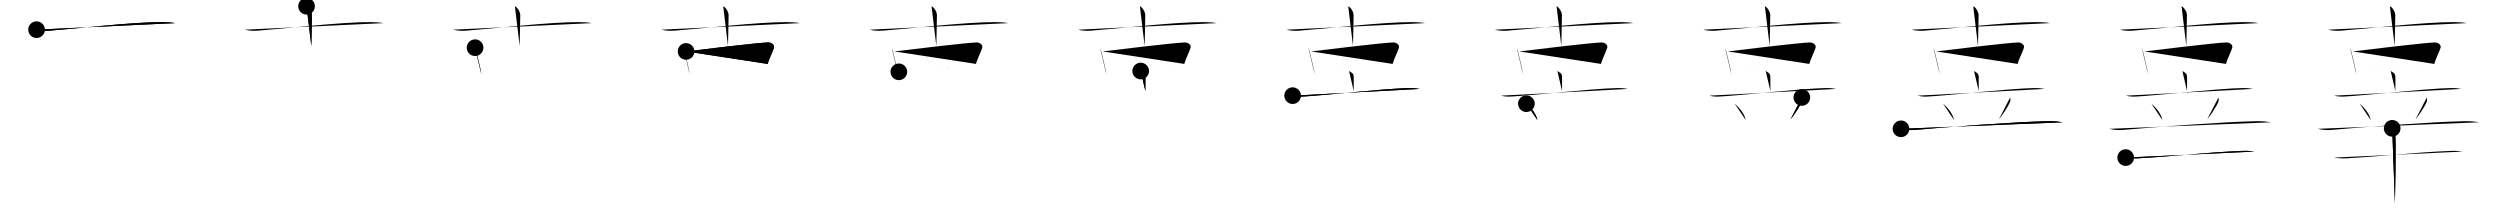 <svg class="stroke_order_diagram--svg_container_for_518662bfd5dda7965800167e" style="height: 100px; width: 1200px;" viewbox="0 0 1200 100"><desc>Created with Snap</desc><defs></defs><line class="stroke_order_diagram--bounding_box" x1="1" x2="1199" y1="1" y2="1"></line><line class="stroke_order_diagram--bounding_box" x1="1" x2="1" y1="1" y2="99"></line><line class="stroke_order_diagram--bounding_box" x1="1" x2="1199" y1="99" y2="99"></line><line class="stroke_order_diagram--guide_line" x1="0" x2="1200" y1="50" y2="50"></line><line class="stroke_order_diagram--guide_line" x1="50" x2="50" y1="1" y2="99"></line><line class="stroke_order_diagram--bounding_box" x1="99" x2="99" y1="1" y2="99"></line><path class="stroke_order_diagram--current_path" d="M21.55,18.24c0.93,0.33,3.44,0.69,5.92,0.5c14.26-1.06,39.69-4.14,54.35-4.14c2.5,0,4.62,0.17,6.18,0.5" id="kvg:08f9c-s1" kvg:type="㇐" transform="matrix(1,0,0,1,-4,-4)" xmlns:kvg="http://kanjivg.tagaini.net"></path><path class="stroke_order_diagram--current_path" d="M21.55,18.24c0.93,0.33,3.44,0.69,5.92,0.5c14.26-1.06,39.69-4.14,54.35-4.14c2.5,0,4.62,0.17,6.18,0.5" id="Ske30vsvil" kvg:type="㇐" transform="matrix(1,0,0,1,-4,-4)" xmlns:kvg="http://kanjivg.tagaini.net"></path><circle class="stroke_order_diagram--path_start" cx="21.55" cy="18.24" r="4" transform="matrix(1,0,0,1,-4,-4)"></circle><line class="stroke_order_diagram--guide_line" x1="150" x2="150" y1="1" y2="99"></line><line class="stroke_order_diagram--bounding_box" x1="199" x2="199" y1="1" y2="99"></line><path class="stroke_order_diagram--existing_path" d="M21.55,18.24c0.93,0.33,3.44,0.69,5.92,0.5c14.26-1.06,39.69-4.14,54.35-4.14c2.5,0,4.62,0.17,6.18,0.5" id="Ske30vsvio" kvg:type="㇐" transform="matrix(1,0,0,1,96,-4)" xmlns:kvg="http://kanjivg.tagaini.net"></path><path class="stroke_order_diagram--current_path" d="M51.15,7c1.43,0.66,2.58,2.93,2.58,4.28c0,3.72-0.29,12.47-0.29,14.83" id="kvg:08f9c-s2" kvg:type="㇑" transform="matrix(1,0,0,1,96,-4)" xmlns:kvg="http://kanjivg.tagaini.net"></path><path class="stroke_order_diagram--current_path" d="M51.15,7c1.43,0.66,2.58,2.93,2.58,4.28c0,3.72-0.29,12.47-0.29,14.83" id="Ske30vsviq" kvg:type="㇑" transform="matrix(1,0,0,1,96,-4)" xmlns:kvg="http://kanjivg.tagaini.net"></path><circle class="stroke_order_diagram--path_start" cx="51.15" cy="7" r="4" transform="matrix(1,0,0,1,96,-4)"></circle><line class="stroke_order_diagram--guide_line" x1="250" x2="250" y1="1" y2="99"></line><line class="stroke_order_diagram--bounding_box" x1="299" x2="299" y1="1" y2="99"></line><path class="stroke_order_diagram--existing_path" d="M21.55,18.24c0.93,0.33,3.44,0.69,5.92,0.5c14.26-1.06,39.69-4.14,54.35-4.14c2.5,0,4.62,0.17,6.18,0.5" id="Ske30vsvit" kvg:type="㇐" transform="matrix(1,0,0,1,196,-4)" xmlns:kvg="http://kanjivg.tagaini.net"></path><path class="stroke_order_diagram--existing_path" d="M51.15,7c1.43,0.66,2.58,2.93,2.58,4.28c0,3.72-0.29,12.47-0.29,14.83" id="Ske30vsviu" kvg:type="㇑" transform="matrix(1,0,0,1,196,-4)" xmlns:kvg="http://kanjivg.tagaini.net"></path><path class="stroke_order_diagram--current_path" d="M32.04,26.89c0.25,0.8,0.5,1.37,0.63,1.97c0.83,3.89,2.08,8.14,2.4,10.89" id="kvg:08f9c-s3" kvg:type="㇑" transform="matrix(1,0,0,1,196,-4)" xmlns:kvg="http://kanjivg.tagaini.net"></path><path class="stroke_order_diagram--current_path" d="M32.04,26.89c0.25,0.8,0.5,1.37,0.63,1.97c0.83,3.89,2.08,8.14,2.4,10.89" id="Ske30vsviw" kvg:type="㇑" transform="matrix(1,0,0,1,196,-4)" xmlns:kvg="http://kanjivg.tagaini.net"></path><circle class="stroke_order_diagram--path_start" cx="32.04" cy="26.89" r="4" transform="matrix(1,0,0,1,196,-4)"></circle><line class="stroke_order_diagram--guide_line" x1="350" x2="350" y1="1" y2="99"></line><line class="stroke_order_diagram--bounding_box" x1="399" x2="399" y1="1" y2="99"></line><path class="stroke_order_diagram--existing_path" d="M21.55,18.24c0.93,0.33,3.44,0.69,5.92,0.5c14.26-1.06,39.69-4.14,54.35-4.14c2.5,0,4.62,0.17,6.18,0.5" id="Ske30vsviz" kvg:type="㇐" transform="matrix(1,0,0,1,296,-4)" xmlns:kvg="http://kanjivg.tagaini.net"></path><path class="stroke_order_diagram--existing_path" d="M51.15,7c1.43,0.66,2.58,2.93,2.58,4.28c0,3.72-0.29,12.47-0.29,14.83" id="Ske30vsvi10" kvg:type="㇑" transform="matrix(1,0,0,1,296,-4)" xmlns:kvg="http://kanjivg.tagaini.net"></path><path class="stroke_order_diagram--existing_path" d="M32.04,26.89c0.25,0.8,0.5,1.37,0.63,1.97c0.83,3.89,2.08,8.14,2.4,10.89" id="Ske30vsvi11" kvg:type="㇑" transform="matrix(1,0,0,1,296,-4)" xmlns:kvg="http://kanjivg.tagaini.net"></path><path class="stroke_order_diagram--current_path" d="M33.31,28.69c7.02-0.89,34.48-4.17,39.27-4.31c1.98-0.06,3.29,1.31,2.88,2.62c-0.71,2.26-2.46,5.51-3,7.68" id="kvg:08f9c-s4" kvg:type="㇕b" transform="matrix(1,0,0,1,296,-4)" xmlns:kvg="http://kanjivg.tagaini.net"></path><path class="stroke_order_diagram--current_path" d="M33.31,28.69c7.02-0.89,34.48-4.17,39.27-4.31c1.98-0.06,3.29,1.31,2.88,2.62c-0.71,2.26-2.46,5.51-3,7.68" id="Ske30vsvi13" kvg:type="㇕b" transform="matrix(1,0,0,1,296,-4)" xmlns:kvg="http://kanjivg.tagaini.net"></path><circle class="stroke_order_diagram--path_start" cx="33.31" cy="28.69" r="4" transform="matrix(1,0,0,1,296,-4)"></circle><line class="stroke_order_diagram--guide_line" x1="450" x2="450" y1="1" y2="99"></line><line class="stroke_order_diagram--bounding_box" x1="499" x2="499" y1="1" y2="99"></line><path class="stroke_order_diagram--existing_path" d="M21.55,18.24c0.93,0.33,3.44,0.69,5.92,0.5c14.26-1.06,39.69-4.14,54.35-4.14c2.5,0,4.62,0.17,6.18,0.5" id="Ske30vsvi16" kvg:type="㇐" transform="matrix(1,0,0,1,396,-4)" xmlns:kvg="http://kanjivg.tagaini.net"></path><path class="stroke_order_diagram--existing_path" d="M51.15,7c1.43,0.66,2.58,2.93,2.58,4.28c0,3.72-0.29,12.47-0.29,14.83" id="Ske30vsvi17" kvg:type="㇑" transform="matrix(1,0,0,1,396,-4)" xmlns:kvg="http://kanjivg.tagaini.net"></path><path class="stroke_order_diagram--existing_path" d="M32.04,26.89c0.25,0.8,0.5,1.37,0.63,1.97c0.83,3.89,2.08,8.14,2.4,10.89" id="Ske30vsvi18" kvg:type="㇑" transform="matrix(1,0,0,1,396,-4)" xmlns:kvg="http://kanjivg.tagaini.net"></path><path class="stroke_order_diagram--existing_path" d="M33.31,28.69c7.02-0.89,34.48-4.17,39.27-4.31c1.98-0.06,3.29,1.31,2.88,2.62c-0.71,2.26-2.46,5.51-3,7.68" id="Ske30vsvi19" kvg:type="㇕b" transform="matrix(1,0,0,1,396,-4)" xmlns:kvg="http://kanjivg.tagaini.net"></path><path class="stroke_order_diagram--current_path" d="M35.44,38.47c5.81-0.38,32.67-2.65,39.65-3.13" id="kvg:08f9c-s5" kvg:type="㇐b" transform="matrix(1,0,0,1,396,-4)" xmlns:kvg="http://kanjivg.tagaini.net"></path><path class="stroke_order_diagram--current_path" d="M35.44,38.47c5.81-0.38,32.67-2.65,39.65-3.13" id="Ske30vsvi1b" kvg:type="㇐b" transform="matrix(1,0,0,1,396,-4)" xmlns:kvg="http://kanjivg.tagaini.net"></path><circle class="stroke_order_diagram--path_start" cx="35.44" cy="38.47" r="4" transform="matrix(1,0,0,1,396,-4)"></circle><line class="stroke_order_diagram--guide_line" x1="550" x2="550" y1="1" y2="99"></line><line class="stroke_order_diagram--bounding_box" x1="599" x2="599" y1="1" y2="99"></line><path class="stroke_order_diagram--existing_path" d="M21.55,18.24c0.93,0.33,3.44,0.69,5.92,0.5c14.26-1.06,39.69-4.14,54.35-4.14c2.5,0,4.62,0.17,6.18,0.5" id="Ske30vsvi1e" kvg:type="㇐" transform="matrix(1,0,0,1,496,-4)" xmlns:kvg="http://kanjivg.tagaini.net"></path><path class="stroke_order_diagram--existing_path" d="M51.15,7c1.43,0.66,2.58,2.93,2.58,4.28c0,3.72-0.29,12.47-0.29,14.83" id="Ske30vsvi1f" kvg:type="㇑" transform="matrix(1,0,0,1,496,-4)" xmlns:kvg="http://kanjivg.tagaini.net"></path><path class="stroke_order_diagram--existing_path" d="M32.04,26.89c0.25,0.8,0.5,1.37,0.63,1.97c0.83,3.89,2.08,8.14,2.4,10.89" id="Ske30vsvi1g" kvg:type="㇑" transform="matrix(1,0,0,1,496,-4)" xmlns:kvg="http://kanjivg.tagaini.net"></path><path class="stroke_order_diagram--existing_path" d="M33.31,28.69c7.02-0.89,34.48-4.17,39.27-4.31c1.98-0.06,3.29,1.31,2.88,2.62c-0.71,2.26-2.46,5.51-3,7.68" id="Ske30vsvi1h" kvg:type="㇕b" transform="matrix(1,0,0,1,496,-4)" xmlns:kvg="http://kanjivg.tagaini.net"></path><path class="stroke_order_diagram--existing_path" d="M35.44,38.47c5.81-0.38,32.67-2.65,39.65-3.13" id="Ske30vsvi1i" kvg:type="㇐b" transform="matrix(1,0,0,1,496,-4)" xmlns:kvg="http://kanjivg.tagaini.net"></path><path class="stroke_order_diagram--current_path" d="M51.54,38.09c1.5,0.99,2.25,0.99,2.25,3.31c0,2.32,0,3.3,0,6.34" id="kvg:08f9c-s6" kvg:type="㇑a" transform="matrix(1,0,0,1,496,-4)" xmlns:kvg="http://kanjivg.tagaini.net"></path><path class="stroke_order_diagram--current_path" d="M51.54,38.09c1.5,0.99,2.25,0.99,2.25,3.31c0,2.32,0,3.3,0,6.34" id="Ske30vsvi1k" kvg:type="㇑a" transform="matrix(1,0,0,1,496,-4)" xmlns:kvg="http://kanjivg.tagaini.net"></path><circle class="stroke_order_diagram--path_start" cx="51.54" cy="38.09" r="4" transform="matrix(1,0,0,1,496,-4)"></circle><line class="stroke_order_diagram--guide_line" x1="650" x2="650" y1="1" y2="99"></line><line class="stroke_order_diagram--bounding_box" x1="699" x2="699" y1="1" y2="99"></line><path class="stroke_order_diagram--existing_path" d="M21.55,18.24c0.93,0.33,3.44,0.69,5.92,0.5c14.26-1.06,39.69-4.14,54.35-4.14c2.5,0,4.62,0.17,6.18,0.5" id="Ske30vsvi1n" kvg:type="㇐" transform="matrix(1,0,0,1,596,-4)" xmlns:kvg="http://kanjivg.tagaini.net"></path><path class="stroke_order_diagram--existing_path" d="M51.15,7c1.43,0.66,2.58,2.93,2.58,4.28c0,3.72-0.29,12.47-0.29,14.83" id="Ske30vsvi1o" kvg:type="㇑" transform="matrix(1,0,0,1,596,-4)" xmlns:kvg="http://kanjivg.tagaini.net"></path><path class="stroke_order_diagram--existing_path" d="M32.04,26.89c0.25,0.8,0.5,1.37,0.63,1.97c0.83,3.89,2.08,8.14,2.4,10.89" id="Ske30vsvi1p" kvg:type="㇑" transform="matrix(1,0,0,1,596,-4)" xmlns:kvg="http://kanjivg.tagaini.net"></path><path class="stroke_order_diagram--existing_path" d="M33.31,28.69c7.02-0.89,34.48-4.17,39.27-4.31c1.98-0.06,3.29,1.31,2.88,2.62c-0.71,2.26-2.46,5.51-3,7.68" id="Ske30vsvi1q" kvg:type="㇕b" transform="matrix(1,0,0,1,596,-4)" xmlns:kvg="http://kanjivg.tagaini.net"></path><path class="stroke_order_diagram--existing_path" d="M35.44,38.47c5.81-0.38,32.67-2.65,39.65-3.13" id="Ske30vsvi1r" kvg:type="㇐b" transform="matrix(1,0,0,1,596,-4)" xmlns:kvg="http://kanjivg.tagaini.net"></path><path class="stroke_order_diagram--existing_path" d="M51.54,38.09c1.5,0.99,2.25,0.99,2.25,3.31c0,2.32,0,3.3,0,6.34" id="Ske30vsvi1s" kvg:type="㇑a" transform="matrix(1,0,0,1,596,-4)" xmlns:kvg="http://kanjivg.tagaini.net"></path><path class="stroke_order_diagram--current_path" d="M24.46,49.91c1.5,0.44,3.25,0.51,4.74,0.44c8.44-0.38,38.26-3.77,51.02-4.09c2.49-0.06,3.99,0.21,5.23,0.43" id="kvg:08f9c-s7" kvg:type="㇐" transform="matrix(1,0,0,1,596,-4)" xmlns:kvg="http://kanjivg.tagaini.net"></path><path class="stroke_order_diagram--current_path" d="M24.46,49.91c1.5,0.44,3.25,0.51,4.74,0.44c8.44-0.38,38.26-3.77,51.02-4.09c2.49-0.06,3.99,0.21,5.23,0.43" id="Ske30vsvi1u" kvg:type="㇐" transform="matrix(1,0,0,1,596,-4)" xmlns:kvg="http://kanjivg.tagaini.net"></path><circle class="stroke_order_diagram--path_start" cx="24.46" cy="49.91" r="4" transform="matrix(1,0,0,1,596,-4)"></circle><line class="stroke_order_diagram--guide_line" x1="750" x2="750" y1="1" y2="99"></line><line class="stroke_order_diagram--bounding_box" x1="799" x2="799" y1="1" y2="99"></line><path class="stroke_order_diagram--existing_path" d="M21.55,18.24c0.93,0.33,3.44,0.69,5.92,0.5c14.26-1.06,39.69-4.14,54.35-4.14c2.5,0,4.62,0.17,6.18,0.5" id="Ske30vsvi1x" kvg:type="㇐" transform="matrix(1,0,0,1,696,-4)" xmlns:kvg="http://kanjivg.tagaini.net"></path><path class="stroke_order_diagram--existing_path" d="M51.15,7c1.43,0.66,2.58,2.93,2.58,4.28c0,3.72-0.29,12.47-0.29,14.83" id="Ske30vsvi1y" kvg:type="㇑" transform="matrix(1,0,0,1,696,-4)" xmlns:kvg="http://kanjivg.tagaini.net"></path><path class="stroke_order_diagram--existing_path" d="M32.04,26.89c0.25,0.8,0.5,1.37,0.63,1.97c0.83,3.89,2.08,8.14,2.4,10.89" id="Ske30vsvi1z" kvg:type="㇑" transform="matrix(1,0,0,1,696,-4)" xmlns:kvg="http://kanjivg.tagaini.net"></path><path class="stroke_order_diagram--existing_path" d="M33.31,28.69c7.02-0.89,34.48-4.17,39.27-4.31c1.98-0.06,3.29,1.31,2.88,2.62c-0.71,2.26-2.46,5.51-3,7.68" id="Ske30vsvi20" kvg:type="㇕b" transform="matrix(1,0,0,1,696,-4)" xmlns:kvg="http://kanjivg.tagaini.net"></path><path class="stroke_order_diagram--existing_path" d="M35.44,38.47c5.81-0.38,32.67-2.65,39.65-3.13" id="Ske30vsvi21" kvg:type="㇐b" transform="matrix(1,0,0,1,696,-4)" xmlns:kvg="http://kanjivg.tagaini.net"></path><path class="stroke_order_diagram--existing_path" d="M51.54,38.09c1.5,0.99,2.25,0.99,2.25,3.31c0,2.32,0,3.3,0,6.34" id="Ske30vsvi22" kvg:type="㇑a" transform="matrix(1,0,0,1,696,-4)" xmlns:kvg="http://kanjivg.tagaini.net"></path><path class="stroke_order_diagram--existing_path" d="M24.46,49.91c1.5,0.44,3.25,0.51,4.74,0.44c8.44-0.38,38.26-3.77,51.02-4.09c2.49-0.06,3.99,0.21,5.23,0.43" id="Ske30vsvi23" kvg:type="㇐" transform="matrix(1,0,0,1,696,-4)" xmlns:kvg="http://kanjivg.tagaini.net"></path><path class="stroke_order_diagram--current_path" d="M36.67,53.77c3.4,2.92,4.94,5.91,5.25,7.83" id="kvg:08f9c-s8" kvg:type="㇔" transform="matrix(1,0,0,1,696,-4)" xmlns:kvg="http://kanjivg.tagaini.net"></path><path class="stroke_order_diagram--current_path" d="M36.67,53.77c3.4,2.92,4.94,5.91,5.25,7.83" id="Ske30vsvi25" kvg:type="㇔" transform="matrix(1,0,0,1,696,-4)" xmlns:kvg="http://kanjivg.tagaini.net"></path><circle class="stroke_order_diagram--path_start" cx="36.67" cy="53.77" r="4" transform="matrix(1,0,0,1,696,-4)"></circle><line class="stroke_order_diagram--guide_line" x1="850" x2="850" y1="1" y2="99"></line><line class="stroke_order_diagram--bounding_box" x1="899" x2="899" y1="1" y2="99"></line><path class="stroke_order_diagram--existing_path" d="M21.55,18.24c0.93,0.33,3.44,0.69,5.92,0.5c14.26-1.06,39.69-4.14,54.35-4.14c2.5,0,4.62,0.17,6.18,0.5" id="Ske30vsvi28" kvg:type="㇐" transform="matrix(1,0,0,1,796,-4)" xmlns:kvg="http://kanjivg.tagaini.net"></path><path class="stroke_order_diagram--existing_path" d="M51.15,7c1.43,0.66,2.58,2.93,2.58,4.28c0,3.72-0.29,12.47-0.29,14.83" id="Ske30vsvi29" kvg:type="㇑" transform="matrix(1,0,0,1,796,-4)" xmlns:kvg="http://kanjivg.tagaini.net"></path><path class="stroke_order_diagram--existing_path" d="M32.04,26.89c0.25,0.8,0.5,1.37,0.63,1.97c0.83,3.89,2.08,8.14,2.4,10.89" id="Ske30vsvi2a" kvg:type="㇑" transform="matrix(1,0,0,1,796,-4)" xmlns:kvg="http://kanjivg.tagaini.net"></path><path class="stroke_order_diagram--existing_path" d="M33.31,28.69c7.02-0.89,34.48-4.17,39.27-4.31c1.98-0.06,3.29,1.31,2.88,2.62c-0.71,2.26-2.46,5.51-3,7.68" id="Ske30vsvi2b" kvg:type="㇕b" transform="matrix(1,0,0,1,796,-4)" xmlns:kvg="http://kanjivg.tagaini.net"></path><path class="stroke_order_diagram--existing_path" d="M35.44,38.47c5.81-0.38,32.67-2.65,39.65-3.13" id="Ske30vsvi2c" kvg:type="㇐b" transform="matrix(1,0,0,1,796,-4)" xmlns:kvg="http://kanjivg.tagaini.net"></path><path class="stroke_order_diagram--existing_path" d="M51.54,38.09c1.5,0.99,2.25,0.99,2.25,3.31c0,2.32,0,3.3,0,6.34" id="Ske30vsvi2d" kvg:type="㇑a" transform="matrix(1,0,0,1,796,-4)" xmlns:kvg="http://kanjivg.tagaini.net"></path><path class="stroke_order_diagram--existing_path" d="M24.46,49.91c1.5,0.44,3.25,0.51,4.74,0.44c8.44-0.38,38.26-3.77,51.02-4.09c2.49-0.06,3.99,0.21,5.23,0.43" id="Ske30vsvi2e" kvg:type="㇐" transform="matrix(1,0,0,1,796,-4)" xmlns:kvg="http://kanjivg.tagaini.net"></path><path class="stroke_order_diagram--existing_path" d="M36.67,53.77c3.4,2.92,4.94,5.91,5.25,7.83" id="Ske30vsvi2f" kvg:type="㇔" transform="matrix(1,0,0,1,796,-4)" xmlns:kvg="http://kanjivg.tagaini.net"></path><path class="stroke_order_diagram--current_path" d="M68.88,50.79c0.13,0.79,0.15,1.6,0.03,1.9c-1.16,2.81-4.21,7.13-5.48,8.64" id="kvg:08f9c-s9" kvg:type="㇒" transform="matrix(1,0,0,1,796,-4)" xmlns:kvg="http://kanjivg.tagaini.net"></path><path class="stroke_order_diagram--current_path" d="M68.88,50.79c0.13,0.79,0.15,1.6,0.03,1.9c-1.16,2.81-4.21,7.13-5.48,8.64" id="Ske30vsvi2h" kvg:type="㇒" transform="matrix(1,0,0,1,796,-4)" xmlns:kvg="http://kanjivg.tagaini.net"></path><circle class="stroke_order_diagram--path_start" cx="68.88" cy="50.79" r="4" transform="matrix(1,0,0,1,796,-4)"></circle><line class="stroke_order_diagram--guide_line" x1="950" x2="950" y1="1" y2="99"></line><line class="stroke_order_diagram--bounding_box" x1="999" x2="999" y1="1" y2="99"></line><path class="stroke_order_diagram--existing_path" d="M21.55,18.24c0.93,0.33,3.44,0.69,5.92,0.5c14.26-1.06,39.69-4.14,54.35-4.14c2.5,0,4.62,0.17,6.18,0.5" id="Ske30vsvi2k" kvg:type="㇐" transform="matrix(1,0,0,1,896,-4)" xmlns:kvg="http://kanjivg.tagaini.net"></path><path class="stroke_order_diagram--existing_path" d="M51.15,7c1.43,0.66,2.58,2.93,2.58,4.28c0,3.72-0.29,12.47-0.29,14.83" id="Ske30vsvi2l" kvg:type="㇑" transform="matrix(1,0,0,1,896,-4)" xmlns:kvg="http://kanjivg.tagaini.net"></path><path class="stroke_order_diagram--existing_path" d="M32.04,26.89c0.25,0.8,0.5,1.37,0.63,1.97c0.83,3.89,2.08,8.14,2.4,10.89" id="Ske30vsvi2m" kvg:type="㇑" transform="matrix(1,0,0,1,896,-4)" xmlns:kvg="http://kanjivg.tagaini.net"></path><path class="stroke_order_diagram--existing_path" d="M33.31,28.69c7.02-0.89,34.48-4.17,39.27-4.31c1.98-0.06,3.29,1.31,2.88,2.62c-0.71,2.26-2.46,5.51-3,7.68" id="Ske30vsvi2n" kvg:type="㇕b" transform="matrix(1,0,0,1,896,-4)" xmlns:kvg="http://kanjivg.tagaini.net"></path><path class="stroke_order_diagram--existing_path" d="M35.44,38.47c5.81-0.38,32.67-2.65,39.65-3.13" id="Ske30vsvi2o" kvg:type="㇐b" transform="matrix(1,0,0,1,896,-4)" xmlns:kvg="http://kanjivg.tagaini.net"></path><path class="stroke_order_diagram--existing_path" d="M51.54,38.09c1.5,0.99,2.25,0.99,2.25,3.31c0,2.32,0,3.3,0,6.34" id="Ske30vsvi2p" kvg:type="㇑a" transform="matrix(1,0,0,1,896,-4)" xmlns:kvg="http://kanjivg.tagaini.net"></path><path class="stroke_order_diagram--existing_path" d="M24.46,49.91c1.5,0.44,3.25,0.51,4.74,0.44c8.44-0.38,38.26-3.77,51.02-4.09c2.49-0.06,3.99,0.21,5.23,0.43" id="Ske30vsvi2q" kvg:type="㇐" transform="matrix(1,0,0,1,896,-4)" xmlns:kvg="http://kanjivg.tagaini.net"></path><path class="stroke_order_diagram--existing_path" d="M36.67,53.77c3.4,2.92,4.94,5.91,5.25,7.83" id="Ske30vsvi2r" kvg:type="㇔" transform="matrix(1,0,0,1,896,-4)" xmlns:kvg="http://kanjivg.tagaini.net"></path><path class="stroke_order_diagram--existing_path" d="M68.88,50.79c0.13,0.79,0.15,1.6,0.03,1.9c-1.16,2.81-4.21,7.13-5.48,8.64" id="Ske30vsvi2s" kvg:type="㇒" transform="matrix(1,0,0,1,896,-4)" xmlns:kvg="http://kanjivg.tagaini.net"></path><path class="stroke_order_diagram--current_path" d="M16.47,65.83c2.07,0.54,4.49,0.73,6.55,0.54c14.72-1.37,48.5-3.89,63.94-4.2c3.45-0.07,5.52,0.26,7.24,0.53" id="kvg:08f9c-s10" kvg:type="㇐" transform="matrix(1,0,0,1,896,-4)" xmlns:kvg="http://kanjivg.tagaini.net"></path><path class="stroke_order_diagram--current_path" d="M16.47,65.83c2.07,0.54,4.49,0.73,6.55,0.54c14.72-1.37,48.5-3.89,63.94-4.2c3.45-0.07,5.52,0.26,7.24,0.53" id="Ske30vsvi2u" kvg:type="㇐" transform="matrix(1,0,0,1,896,-4)" xmlns:kvg="http://kanjivg.tagaini.net"></path><circle class="stroke_order_diagram--path_start" cx="16.47" cy="65.83" r="4" transform="matrix(1,0,0,1,896,-4)"></circle><line class="stroke_order_diagram--guide_line" x1="1050" x2="1050" y1="1" y2="99"></line><line class="stroke_order_diagram--bounding_box" x1="1099" x2="1099" y1="1" y2="99"></line><path class="stroke_order_diagram--existing_path" d="M21.55,18.24c0.93,0.33,3.44,0.69,5.92,0.5c14.26-1.06,39.69-4.14,54.35-4.14c2.5,0,4.62,0.17,6.18,0.5" id="Ske30vsvi2x" kvg:type="㇐" transform="matrix(1,0,0,1,996,-4)" xmlns:kvg="http://kanjivg.tagaini.net"></path><path class="stroke_order_diagram--existing_path" d="M51.15,7c1.43,0.66,2.58,2.93,2.58,4.28c0,3.72-0.29,12.47-0.29,14.83" id="Ske30vsvi2y" kvg:type="㇑" transform="matrix(1,0,0,1,996,-4)" xmlns:kvg="http://kanjivg.tagaini.net"></path><path class="stroke_order_diagram--existing_path" d="M32.04,26.89c0.25,0.8,0.5,1.37,0.63,1.97c0.83,3.89,2.08,8.14,2.4,10.89" id="Ske30vsvi2z" kvg:type="㇑" transform="matrix(1,0,0,1,996,-4)" xmlns:kvg="http://kanjivg.tagaini.net"></path><path class="stroke_order_diagram--existing_path" d="M33.31,28.69c7.02-0.89,34.48-4.17,39.27-4.31c1.98-0.06,3.29,1.31,2.88,2.62c-0.71,2.26-2.46,5.51-3,7.68" id="Ske30vsvi30" kvg:type="㇕b" transform="matrix(1,0,0,1,996,-4)" xmlns:kvg="http://kanjivg.tagaini.net"></path><path class="stroke_order_diagram--existing_path" d="M35.44,38.47c5.81-0.38,32.67-2.65,39.65-3.13" id="Ske30vsvi31" kvg:type="㇐b" transform="matrix(1,0,0,1,996,-4)" xmlns:kvg="http://kanjivg.tagaini.net"></path><path class="stroke_order_diagram--existing_path" d="M51.54,38.09c1.5,0.99,2.25,0.99,2.25,3.31c0,2.32,0,3.3,0,6.34" id="Ske30vsvi32" kvg:type="㇑a" transform="matrix(1,0,0,1,996,-4)" xmlns:kvg="http://kanjivg.tagaini.net"></path><path class="stroke_order_diagram--existing_path" d="M24.46,49.91c1.5,0.44,3.25,0.51,4.74,0.44c8.44-0.38,38.26-3.77,51.02-4.09c2.49-0.06,3.99,0.21,5.23,0.43" id="Ske30vsvi33" kvg:type="㇐" transform="matrix(1,0,0,1,996,-4)" xmlns:kvg="http://kanjivg.tagaini.net"></path><path class="stroke_order_diagram--existing_path" d="M36.67,53.77c3.4,2.92,4.94,5.91,5.25,7.83" id="Ske30vsvi34" kvg:type="㇔" transform="matrix(1,0,0,1,996,-4)" xmlns:kvg="http://kanjivg.tagaini.net"></path><path class="stroke_order_diagram--existing_path" d="M68.88,50.79c0.13,0.79,0.15,1.6,0.03,1.9c-1.16,2.81-4.21,7.13-5.48,8.64" id="Ske30vsvi35" kvg:type="㇒" transform="matrix(1,0,0,1,996,-4)" xmlns:kvg="http://kanjivg.tagaini.net"></path><path class="stroke_order_diagram--existing_path" d="M16.47,65.83c2.07,0.54,4.49,0.73,6.55,0.54c14.72-1.37,48.5-3.89,63.94-4.2c3.45-0.07,5.52,0.26,7.24,0.53" id="Ske30vsvi36" kvg:type="㇐" transform="matrix(1,0,0,1,996,-4)" xmlns:kvg="http://kanjivg.tagaini.net"></path><path class="stroke_order_diagram--current_path" d="M24.33,79.64c1.56,0.35,4.42,0.44,5.98,0.35c19.81-1.15,31.94-2.83,50.31-3.57c2.59-0.1,4.16,0.17,5.45,0.34" id="kvg:08f9c-s11" kvg:type="㇐" transform="matrix(1,0,0,1,996,-4)" xmlns:kvg="http://kanjivg.tagaini.net"></path><path class="stroke_order_diagram--current_path" d="M24.33,79.64c1.56,0.35,4.42,0.44,5.98,0.35c19.81-1.15,31.94-2.83,50.31-3.57c2.59-0.1,4.16,0.17,5.45,0.34" id="Ske30vsvi38" kvg:type="㇐" transform="matrix(1,0,0,1,996,-4)" xmlns:kvg="http://kanjivg.tagaini.net"></path><circle class="stroke_order_diagram--path_start" cx="24.33" cy="79.64" r="4" transform="matrix(1,0,0,1,996,-4)"></circle><line class="stroke_order_diagram--guide_line" x1="1150" x2="1150" y1="1" y2="99"></line><line class="stroke_order_diagram--bounding_box" x1="1199" x2="1199" y1="1" y2="99"></line><path class="stroke_order_diagram--existing_path" d="M21.55,18.24c0.93,0.33,3.44,0.69,5.92,0.5c14.26-1.06,39.69-4.14,54.35-4.14c2.5,0,4.62,0.17,6.18,0.5" id="Ske30vsvi3b" kvg:type="㇐" transform="matrix(1,0,0,1,1096,-4)" xmlns:kvg="http://kanjivg.tagaini.net"></path><path class="stroke_order_diagram--existing_path" d="M51.15,7c1.43,0.66,2.58,2.93,2.58,4.28c0,3.72-0.29,12.47-0.29,14.83" id="Ske30vsvi3c" kvg:type="㇑" transform="matrix(1,0,0,1,1096,-4)" xmlns:kvg="http://kanjivg.tagaini.net"></path><path class="stroke_order_diagram--existing_path" d="M32.04,26.89c0.25,0.8,0.5,1.37,0.63,1.97c0.83,3.89,2.08,8.14,2.4,10.89" id="Ske30vsvi3d" kvg:type="㇑" transform="matrix(1,0,0,1,1096,-4)" xmlns:kvg="http://kanjivg.tagaini.net"></path><path class="stroke_order_diagram--existing_path" d="M33.31,28.69c7.02-0.89,34.48-4.17,39.27-4.31c1.98-0.06,3.29,1.31,2.88,2.62c-0.71,2.26-2.46,5.51-3,7.68" id="Ske30vsvi3e" kvg:type="㇕b" transform="matrix(1,0,0,1,1096,-4)" xmlns:kvg="http://kanjivg.tagaini.net"></path><path class="stroke_order_diagram--existing_path" d="M35.44,38.47c5.81-0.38,32.67-2.65,39.65-3.13" id="Ske30vsvi3f" kvg:type="㇐b" transform="matrix(1,0,0,1,1096,-4)" xmlns:kvg="http://kanjivg.tagaini.net"></path><path class="stroke_order_diagram--existing_path" d="M51.54,38.09c1.5,0.99,2.25,0.99,2.25,3.31c0,2.32,0,3.3,0,6.34" id="Ske30vsvi3g" kvg:type="㇑a" transform="matrix(1,0,0,1,1096,-4)" xmlns:kvg="http://kanjivg.tagaini.net"></path><path class="stroke_order_diagram--existing_path" d="M24.46,49.91c1.5,0.44,3.25,0.51,4.74,0.44c8.44-0.38,38.26-3.77,51.02-4.09c2.49-0.06,3.99,0.21,5.23,0.43" id="Ske30vsvi3h" kvg:type="㇐" transform="matrix(1,0,0,1,1096,-4)" xmlns:kvg="http://kanjivg.tagaini.net"></path><path class="stroke_order_diagram--existing_path" d="M36.67,53.77c3.4,2.92,4.94,5.91,5.25,7.83" id="Ske30vsvi3i" kvg:type="㇔" transform="matrix(1,0,0,1,1096,-4)" xmlns:kvg="http://kanjivg.tagaini.net"></path><path class="stroke_order_diagram--existing_path" d="M68.88,50.79c0.13,0.79,0.15,1.6,0.03,1.9c-1.16,2.81-4.21,7.13-5.48,8.64" id="Ske30vsvi3j" kvg:type="㇒" transform="matrix(1,0,0,1,1096,-4)" xmlns:kvg="http://kanjivg.tagaini.net"></path><path class="stroke_order_diagram--existing_path" d="M16.47,65.83c2.07,0.54,4.49,0.73,6.55,0.54c14.72-1.37,48.5-3.89,63.94-4.2c3.45-0.07,5.52,0.26,7.24,0.53" id="Ske30vsvi3k" kvg:type="㇐" transform="matrix(1,0,0,1,1096,-4)" xmlns:kvg="http://kanjivg.tagaini.net"></path><path class="stroke_order_diagram--existing_path" d="M24.33,79.64c1.56,0.35,4.42,0.44,5.98,0.35c19.81-1.15,31.94-2.83,50.31-3.57c2.59-0.1,4.16,0.17,5.45,0.34" id="Ske30vsvi3l" kvg:type="㇐" transform="matrix(1,0,0,1,1096,-4)" xmlns:kvg="http://kanjivg.tagaini.net"></path><path class="stroke_order_diagram--current_path" d="M52.25,65.6c0.44,0.3,1.37,2.26,1.46,2.87c0.51,3.46-0.12,32.18-0.15,33.08" id="kvg:08f9c-s12" kvg:type="㇑" transform="matrix(1,0,0,1,1096,-4)" xmlns:kvg="http://kanjivg.tagaini.net"></path><path class="stroke_order_diagram--current_path" d="M52.25,65.6c0.44,0.3,1.37,2.26,1.46,2.87c0.51,3.46-0.12,32.18-0.15,33.08" id="Ske30vsvi3n" kvg:type="㇑" transform="matrix(1,0,0,1,1096,-4)" xmlns:kvg="http://kanjivg.tagaini.net"></path><circle class="stroke_order_diagram--path_start" cx="52.25" cy="65.6" r="4" transform="matrix(1,0,0,1,1096,-4)"></circle></svg>